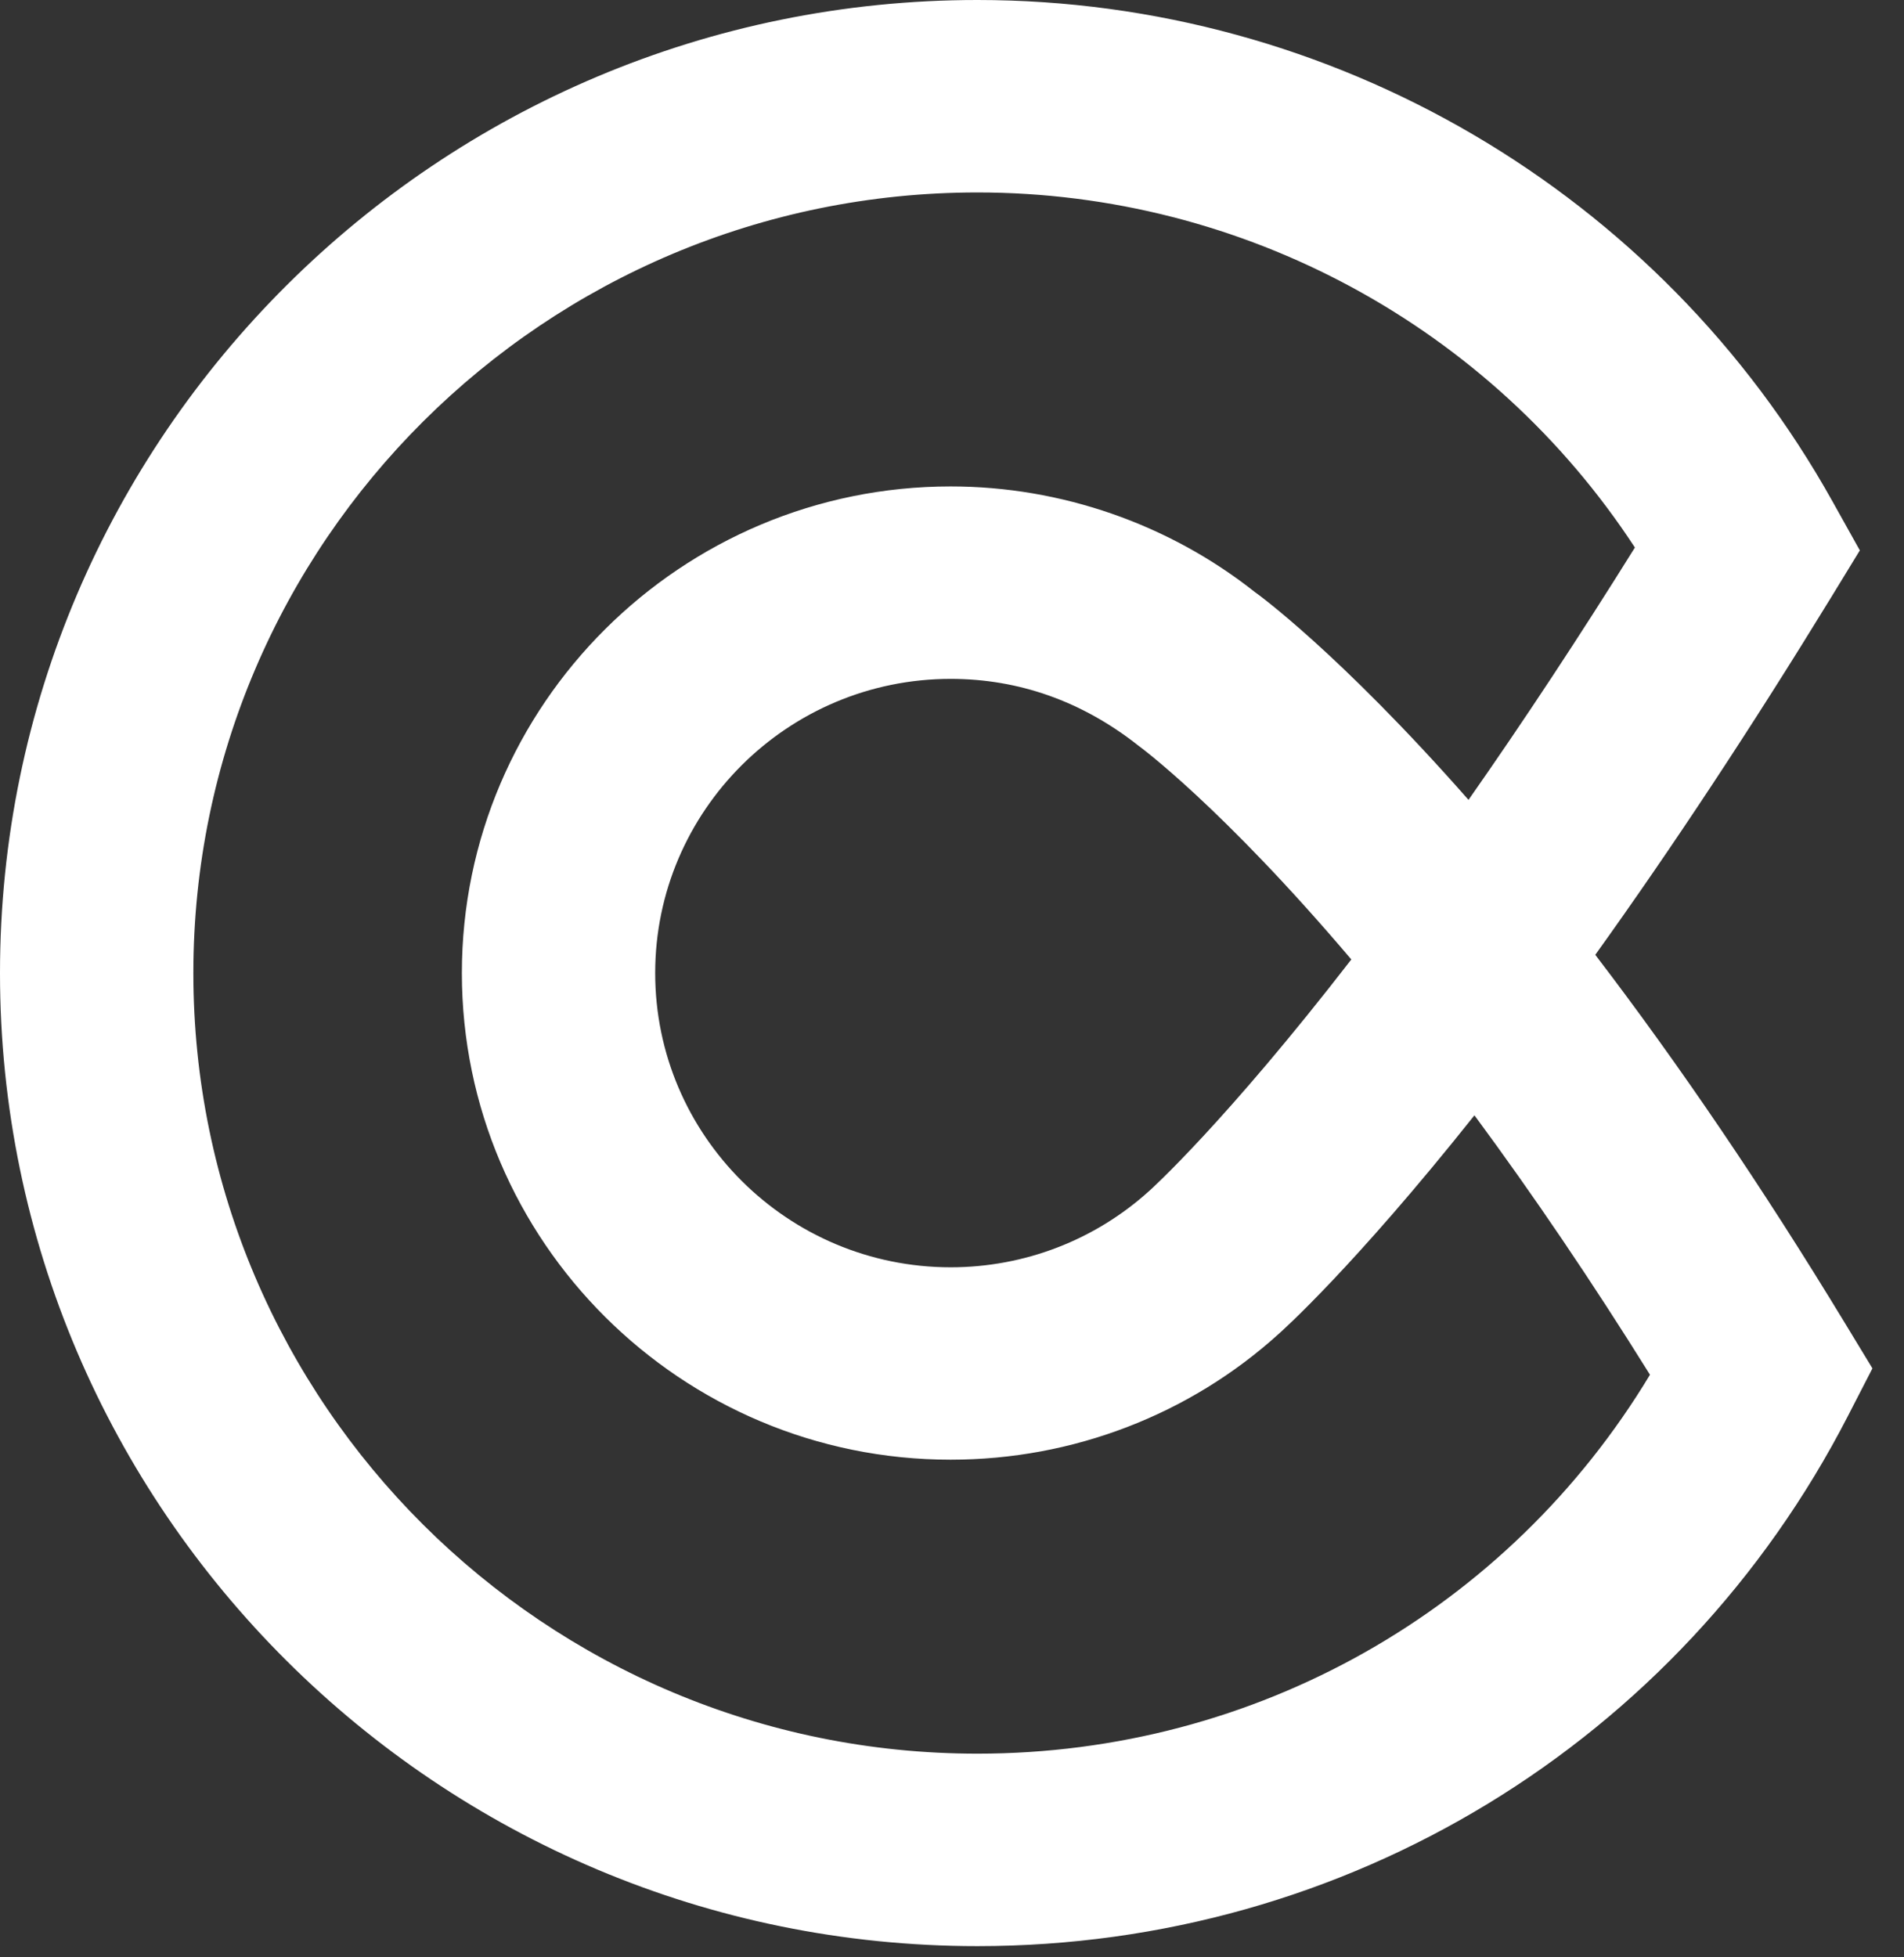<?xml version="1.0" encoding="UTF-8" standalone="no"?>
<svg width="36px" height="37px" viewBox="0 0 36 37" version="1.1" xmlns="http://www.w3.org/2000/svg" xmlns:xlink="http://www.w3.org/1999/xlink">
    <rect x="0" y="0" width="36" height="37" fill="#333333" stroke="none"/>
    <!-- Generator: Sketch 41 (35326) - http://www.bohemiancoding.com/sketch -->
    <title>Fill 1</title>
    <desc>Created with Sketch.</desc>
    <defs></defs>
    <g id="Inner" stroke="none" stroke-width="1" fill="none" fill-rule="evenodd">
        <g id="BT-Detail" transform="translate(-85, -23)" fill="#FFFFFF">
            <g id="Page-1" transform="translate(85, 23)">
                <path d="M17.975,12.833 C14.894,12.833 12.388,15.327 12.388,18.394 C12.388,21.461 14.894,23.956 17.975,23.956 C19.369,23.956 20.704,23.442 21.733,22.509 C21.761,22.485 23.17,21.214 25.55,18.137 C23.098,15.246 21.54,14.106 21.523,14.094 C20.456,13.251 19.253,12.833 17.975,12.833 M18.481,3.638 C10.306,3.638 3.656,10.258 3.656,18.394 C3.656,26.531 10.306,33.15 18.481,33.15 C23.737,33.15 28.521,30.43 31.197,25.987 C30.102,24.229 28.991,22.589 27.878,21.083 C25.596,23.951 24.243,25.157 24.176,25.216 C22.49,26.743 20.282,27.593 17.975,27.593 C12.879,27.593 8.733,23.466 8.733,18.394 C8.733,13.322 12.879,9.195 17.975,9.195 C20.059,9.195 22.102,9.905 23.729,11.194 C23.742,11.2 25.305,12.324 27.766,15.12 C28.802,13.641 29.855,12.046 30.912,10.35 C28.188,6.185 23.516,3.638 18.481,3.638 M18.481,36.788 C8.291,36.788 0,28.537 0,18.394 C0,8.251 8.291,-0 18.481,-0 C25.193,-0 31.389,3.632 34.649,9.48 L35.165,10.404 L34.612,11.309 C33.116,13.751 31.624,16.013 30.163,18.049 C31.75,20.125 33.333,22.457 34.876,24.999 L35.403,25.867 L34.938,26.77 C31.759,32.95 25.452,36.788 18.481,36.788" id="Fill-1"></path>
            </g>
        </g>
    </g>
</svg>